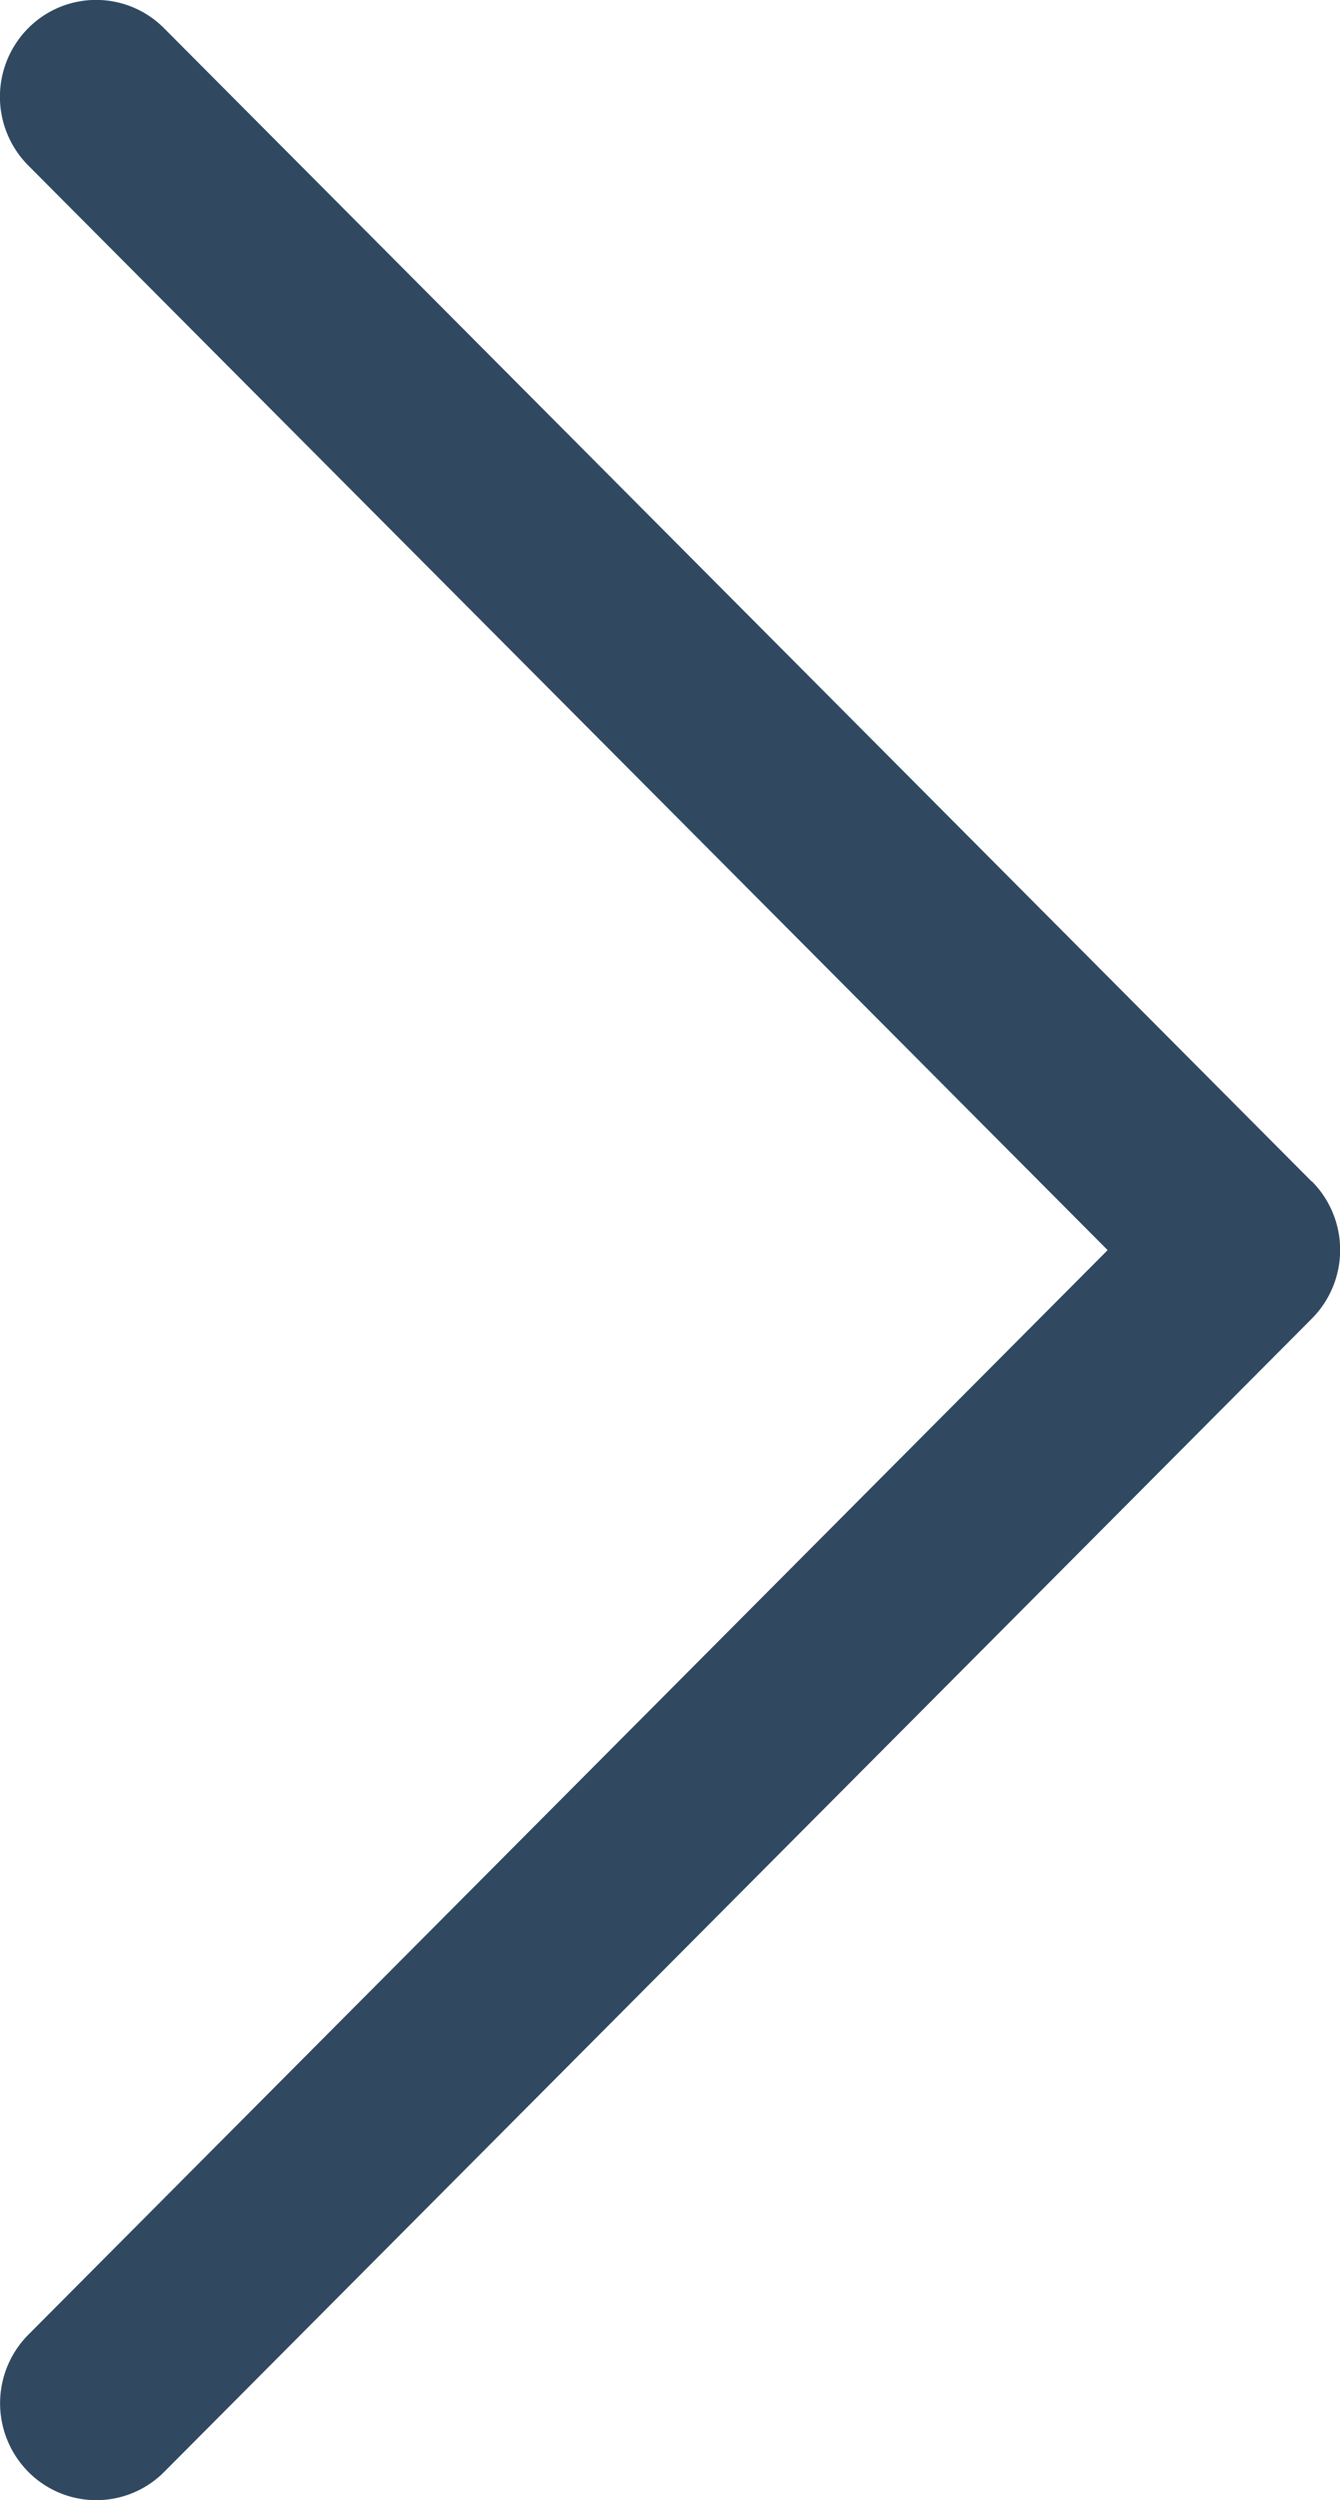 <svg xmlns="http://www.w3.org/2000/svg" width="8.581" height="16" viewBox="0 0 8.581 16">
  <path id="Path_4489" data-name="Path 4489" d="M126.142,7.561,118.793.181a.613.613,0,0,0-.871,0,.623.623,0,0,0,0,.877L124.835,8l-6.912,6.941a.623.623,0,0,0,0,.877.613.613,0,0,0,.871,0l7.349-7.38a.623.623,0,0,0,0-.878Z" transform="translate(-117.742 0)" fill="#304961"/>
</svg>
